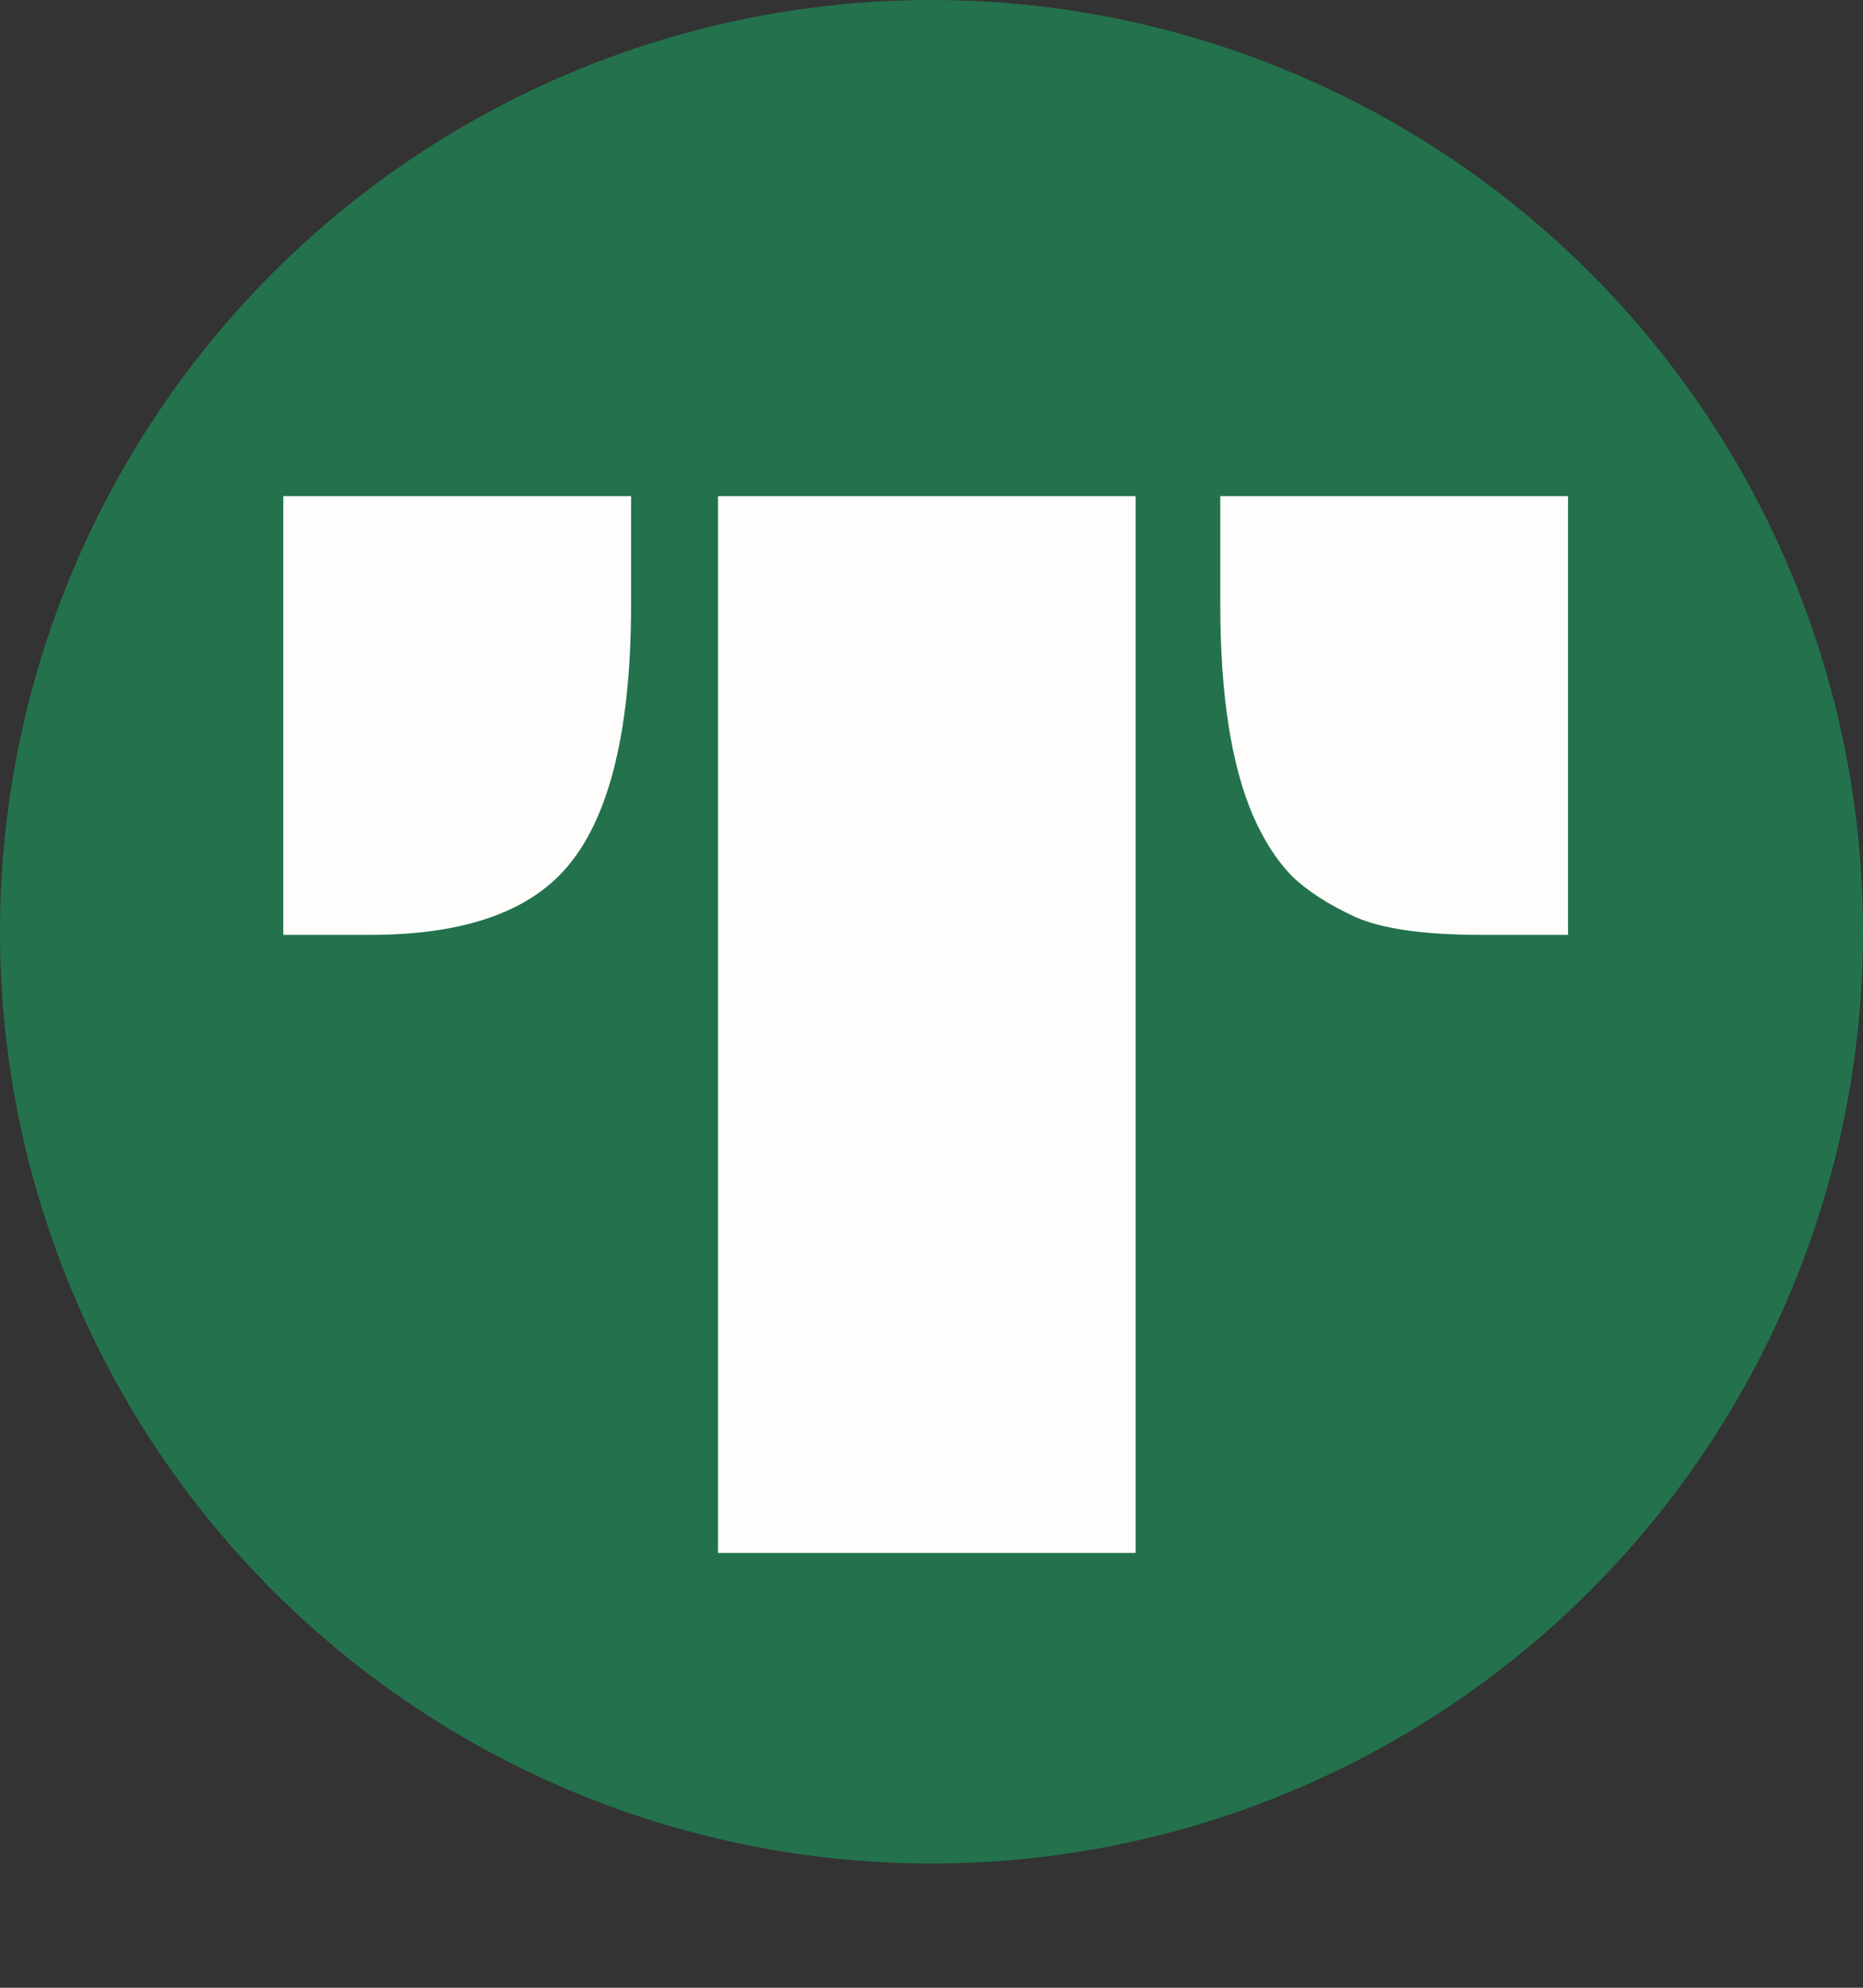 <svg width="150" height="160" viewBox="0 0 150 160" fill="none" xmlns="http://www.w3.org/2000/svg">
<rect x="0" y="0" width="150" height="160" fill="#333333" stroke="none"/>
<circle cx="75" cy="75" r="75" fill="#23724D"/>
<path d="M98.25 39.938H126.25V75.25H119.25C114.667 75.25 111.292 74.771 109.125 73.812C106.958 72.812 105.25 71.708 104 70.5C102.792 69.25 101.75 67.625 100.875 65.625C99.125 61.542 98.25 55.875 98.25 48.625V39.938ZM57.812 39.938H91.438V125H57.812V39.938ZM22.812 39.938H50.812V48.625C50.812 59.333 48.875 66.625 45 70.5C41.833 73.667 36.771 75.25 29.812 75.25H22.812V39.938Z" fill="#FEFDFC"/>
</svg>
